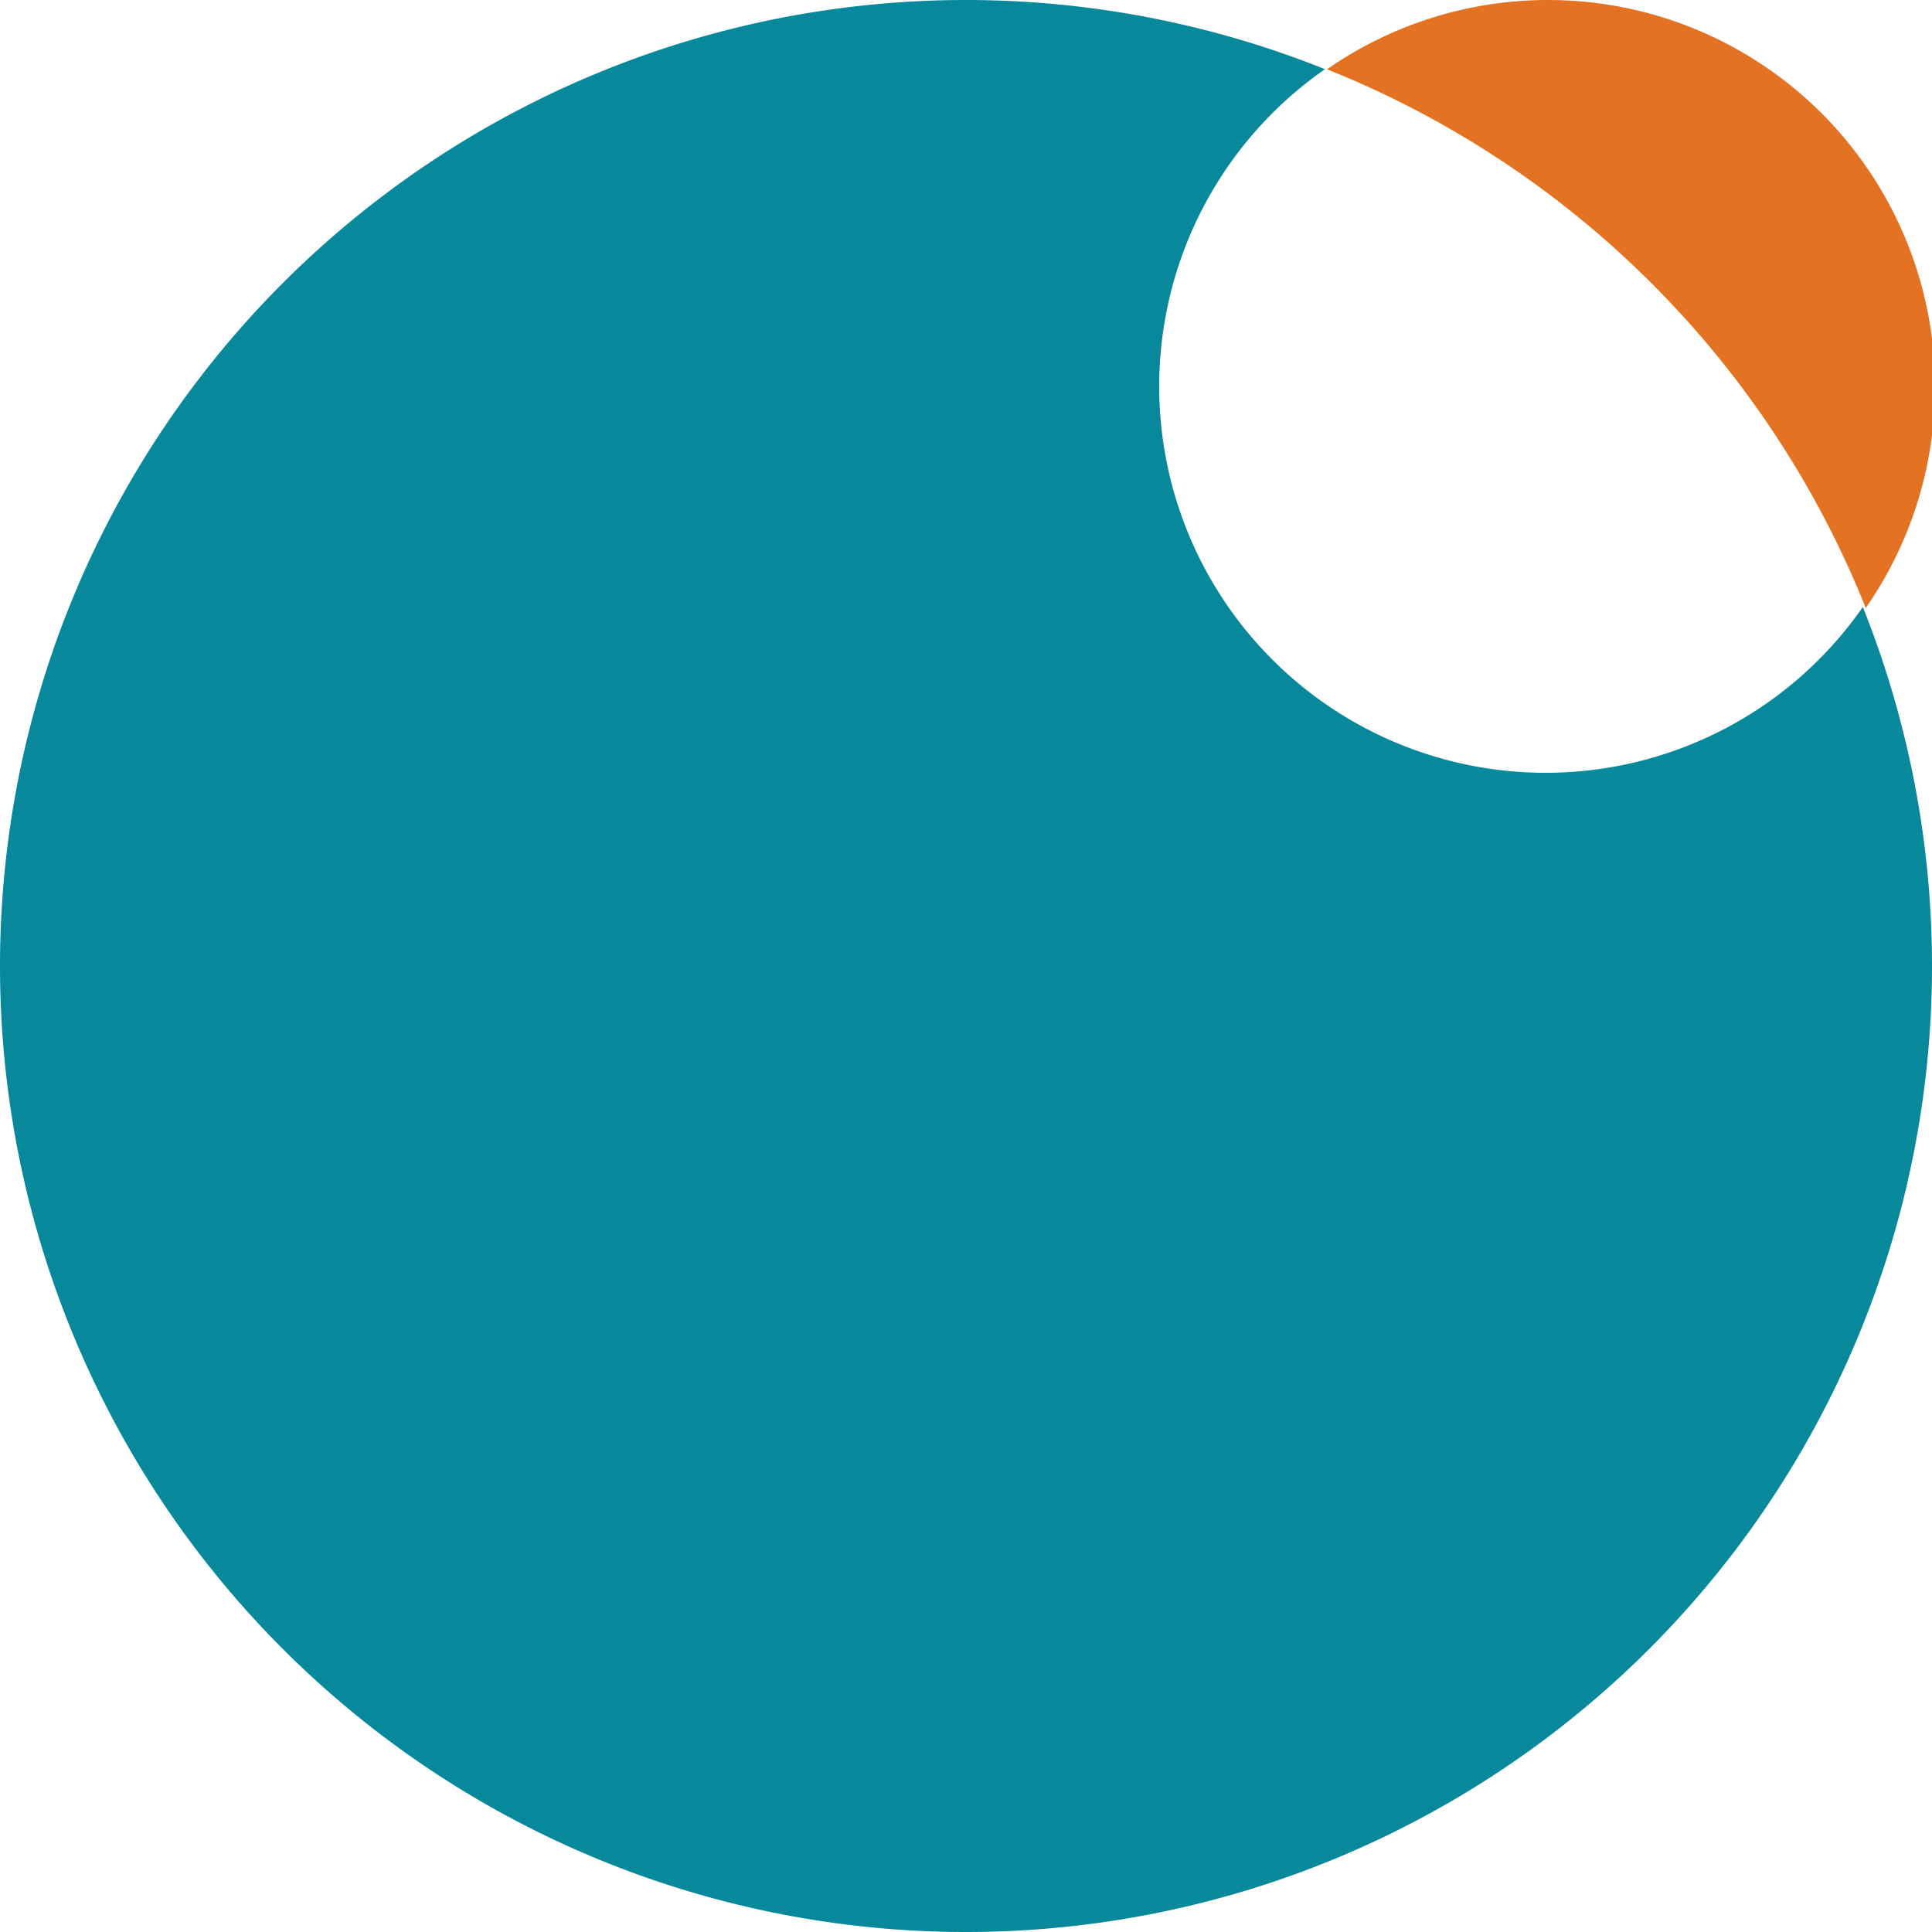 <?xml version="1.0" encoding="UTF-8" standalone="no"?>
<svg
  xmlns:dc="http://purl.org/dc/elements/1.1/"
  xmlns:cc="http://creativecommons.org/ns#"
  xmlns:rdf="http://www.w3.org/1999/02/22-rdf-syntax-ns#"
  xmlns:svg="http://www.w3.org/2000/svg"
  xmlns="http://www.w3.org/2000/svg"
  xmlns:sodipodi="http://sodipodi.sourceforge.net/DTD/sodipodi-0.dtd"
  xmlns:inkscape="http://www.inkscape.org/namespaces/inkscape"
  sodipodi:docname="logo.svg"
  inkscape:version="1.0 (4035a4f, 2020-05-01)"
  id="svg8"
  version="1.1"
  viewBox="0 0 100 100"
  height="48"
  width="48">
  <defs
    id="defs2" />
  <sodipodi:namedview
    inkscape:window-maximized="0"
    inkscape:window-y="0"
    inkscape:window-x="1920"
    inkscape:window-height="1080"
    inkscape:window-width="1920"
    showgrid="false"
    inkscape:document-rotation="0"
    inkscape:current-layer="layer1"
    inkscape:document-units="mm"
    inkscape:cy="480.34293"
    inkscape:cx="867.49743"
    inkscape:zoom="0.40334133"
    inkscape:pageshadow="2"
    inkscape:pageopacity="0.0"
    borderopacity="1.0"
    bordercolor="#666666"
    pagecolor="#ffffff"
    id="base" />
  <g
    id="layer1"
    inkscape:groupmode="layer"
    inkscape:label="レイヤー 1">
    <path
      inkscape:export-ydpi="96"
      inkscape:export-xdpi="96"
      transform="scale(0.265)"
      d="M 302.062 0 A 75.591 75.591 0 0 0 259.203 13.533 A 188.976 188.976 0 0 1 364.42 118.75 A 75.591 75.591 0 0 0 377.953 75.59 A 75.591 75.591 0 0 0 302.361 0 A 75.591 75.591 0 0 0 302.062 0 z "
      style="fill:#e37222;fill-opacity:1;stroke-width:5.456;stroke-linecap:round;paint-order:stroke fill markers"
      id="path1028" />
    <path
      inkscape:export-ydpi="96"
      inkscape:export-xdpi="96"
      id="path1026-2"
      style="fill:#07889b;fill-opacity:1;stroke-width:1.39;stroke-linecap:round;paint-order:stroke fill markers"
      d="M 50,-8.4694015e-8 A 50,50 0 0 0 1.6359896e-6,50 50,50 0 0 0 50,100 50,50 0 0 0 100,50 50,50 0 0 0 96.419,31.419 20,20 0 0 1 80,40 20,20 0 0 1 60,20 20,20 0 0 1 68.581,3.581 50,50 0 0 0 50,-8.4694015e-8 Z" />
  </g>
</svg>
